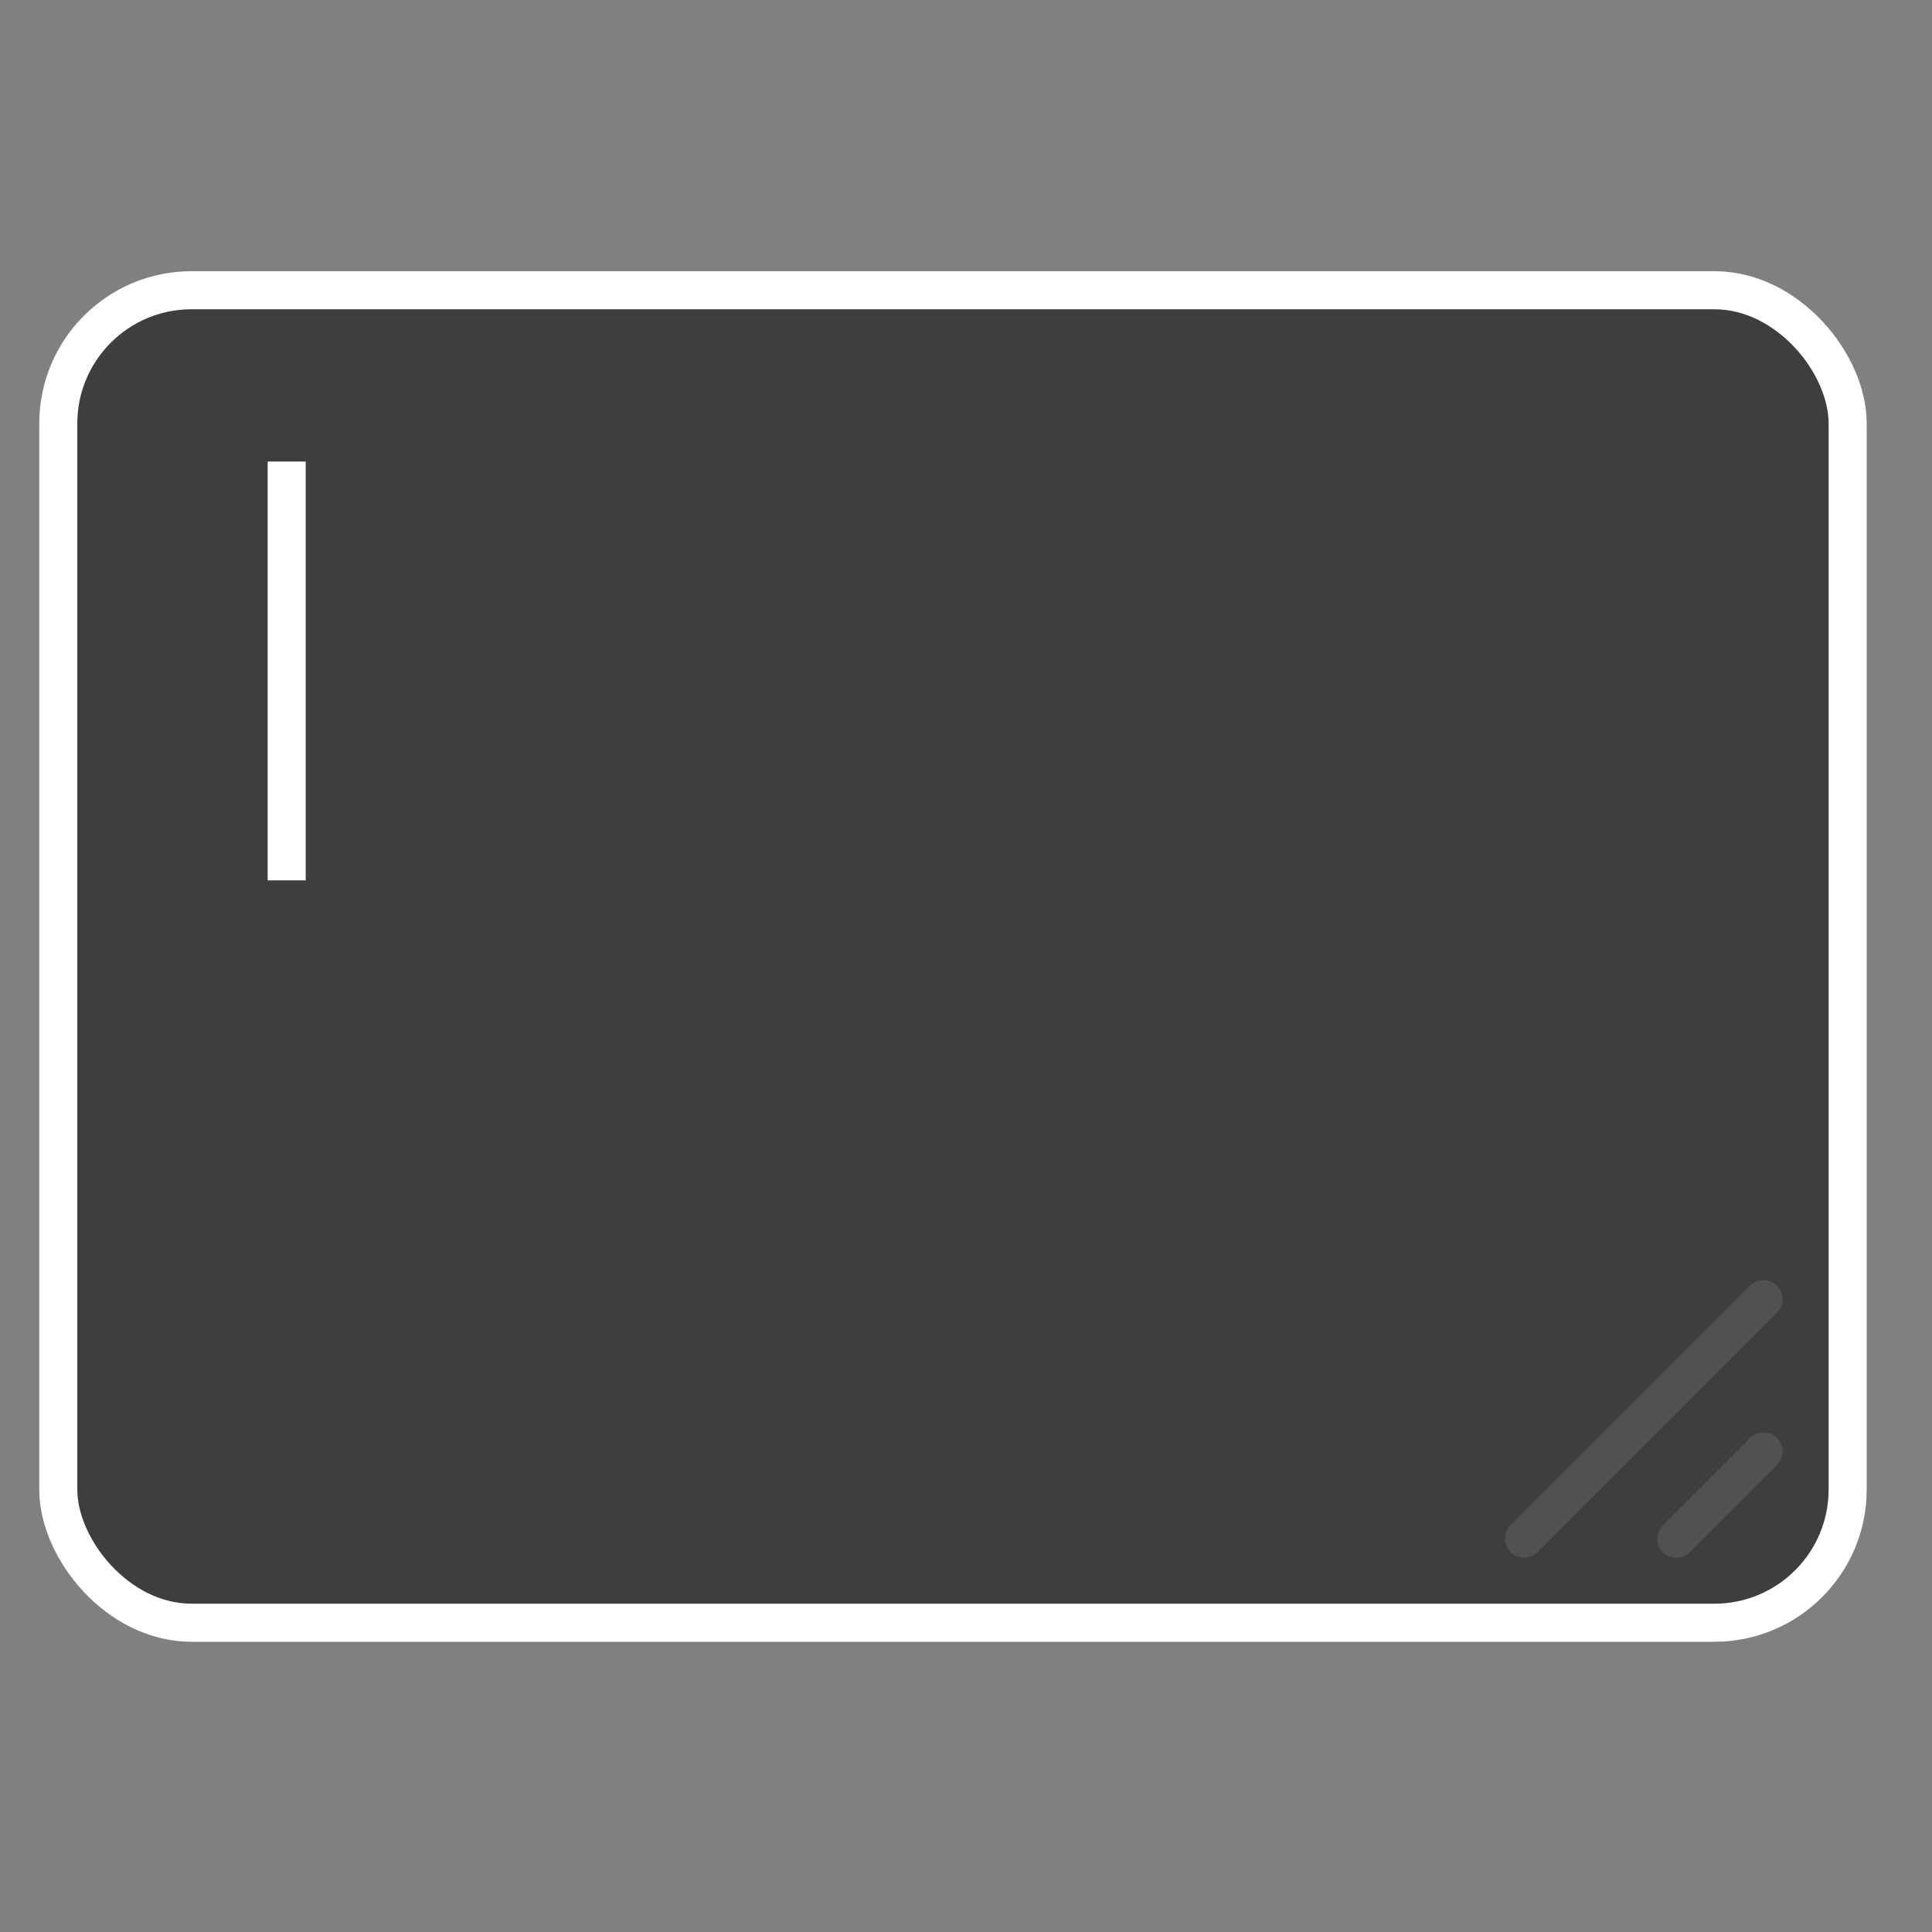 <svg width="67" height="67" viewBox="0 0 67 67" fill="none" xmlns="http://www.w3.org/2000/svg">
<rect x="0" y="0" width="67" height="67" fill="#808080" stroke="none"/>
<rect x="2.021" y="10.065" width="62.054" height="46.21" rx="4.621" fill="#3F3E3E" stroke="white" stroke-width="1.32"/>
<line x1="9.942" y1="16.006" x2="9.942" y2="30.53" stroke="white" stroke-width="1.32"/>
<line x1="52.852" y1="53.361" x2="61.16" y2="45.053" stroke="#525151" stroke-width="1.32" stroke-linecap="round"/>
<line x1="58.133" y1="53.361" x2="61.161" y2="50.334" stroke="#525151" stroke-width="1.32" stroke-linecap="round"/>
</svg>
